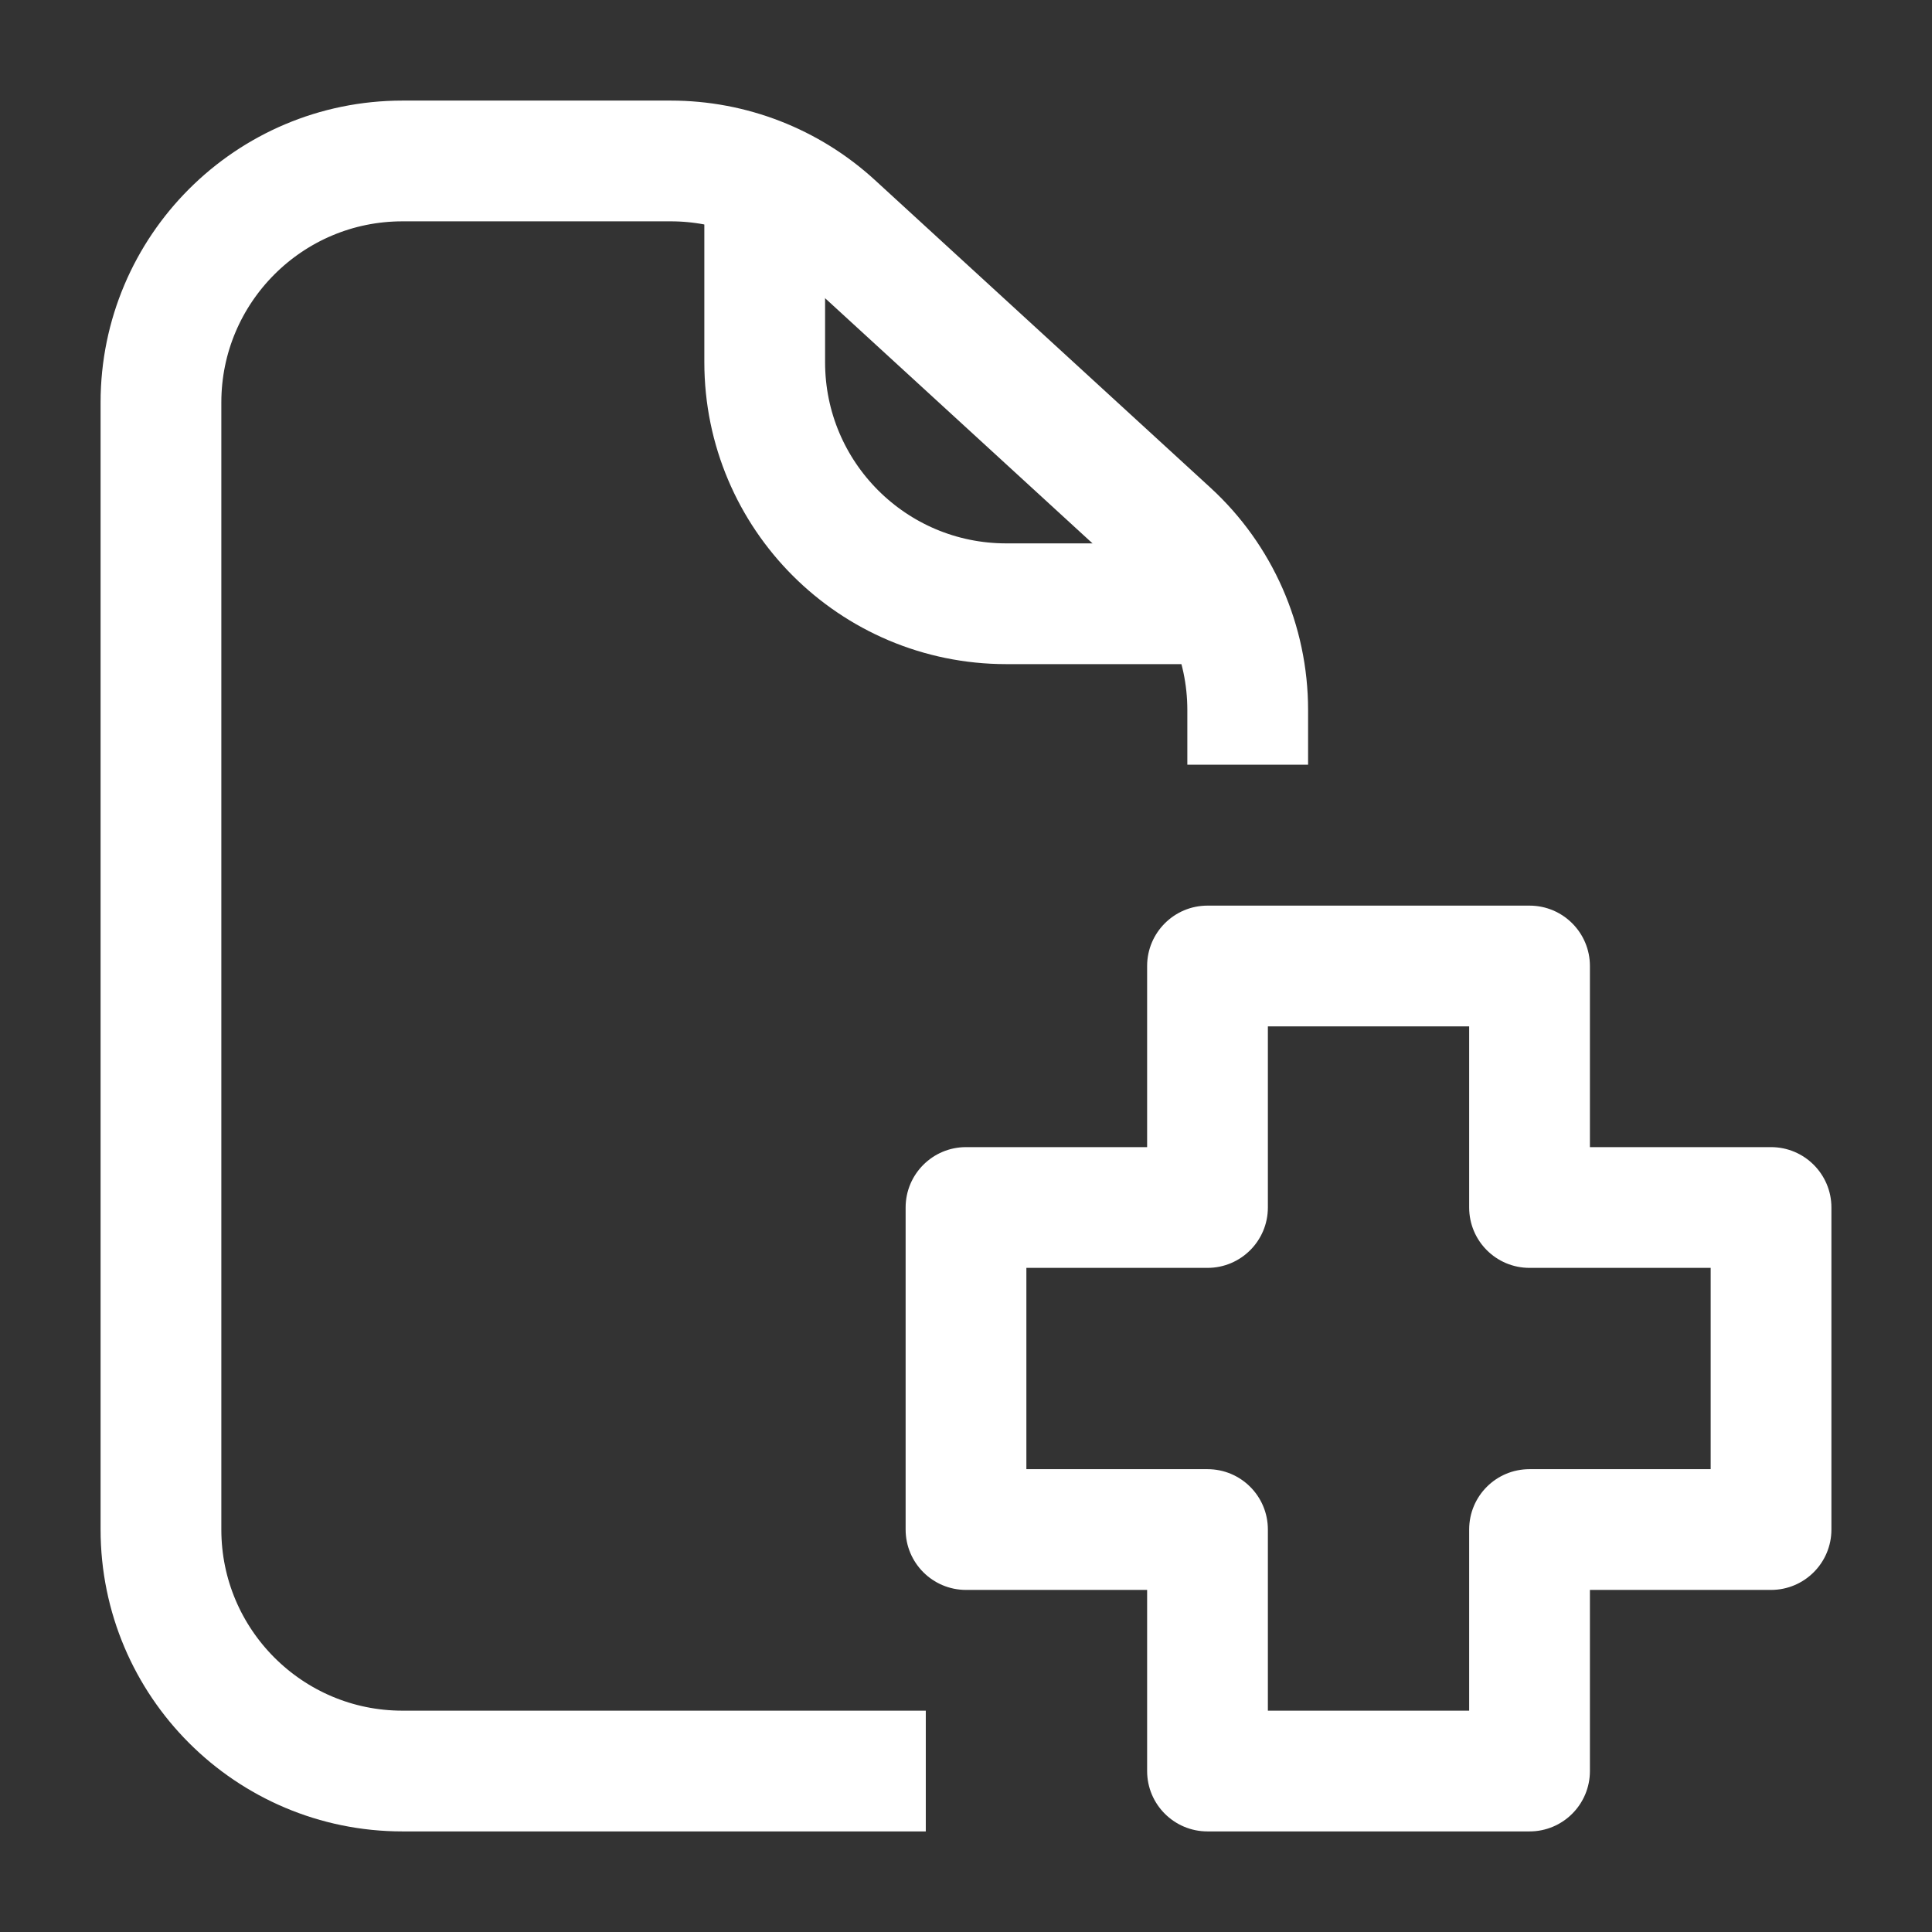 <svg width="16" height="16" viewBox="0 0 16 16" fill="none" xmlns="http://www.w3.org/2000/svg">
<rect x="0" y="0" width="16" height="16" fill="#333333" stroke="none"/>
<g clip-path="url(#clip0_86_159)">
<path d="M7.667 14.667H3.333C2.229 14.667 1.333 13.771 1.333 12.667V3.333C1.333 2.229 2.229 1.333 3.333 1.333H5.555C6.056 1.333 6.538 1.521 6.907 1.859L9.685 4.406C10.098 4.784 10.333 5.319 10.333 5.88V6.333" stroke="white" stroke-linejoin="round"/>
<path d="M6.333 1.667V3C6.333 4.105 7.229 5 8.333 5H10" stroke="white" stroke-linejoin="round"/>
<path d="M10 8V7.5C9.724 7.5 9.5 7.724 9.5 8H10ZM12.667 8H13.167C13.167 7.724 12.943 7.5 12.667 7.5V8ZM10 10V10.5C10.276 10.5 10.5 10.276 10.5 10H10ZM8 10V9.5C7.724 9.5 7.5 9.724 7.5 10H8ZM8 12.667H7.5C7.5 12.943 7.724 13.167 8 13.167V12.667ZM10 12.667H10.5C10.5 12.39 10.276 12.167 10 12.167V12.667ZM10 14.667H9.5C9.5 14.943 9.724 15.167 10 15.167V14.667ZM12.667 14.667V15.167C12.943 15.167 13.167 14.943 13.167 14.667H12.667ZM12.667 12.667V12.167C12.39 12.167 12.167 12.39 12.167 12.667H12.667ZM14.667 12.667V13.167C14.943 13.167 15.167 12.943 15.167 12.667H14.667ZM14.667 10H15.167C15.167 9.724 14.943 9.5 14.667 9.5V10ZM12.667 10H12.167C12.167 10.276 12.39 10.5 12.667 10.5V10ZM10 8.5H12.667V7.5H10V8.5ZM10.5 10V8H9.5V10H10.5ZM8 10.5H10V9.5H8V10.5ZM8.5 12.667V10H7.5V12.667H8.5ZM10 12.167H8V13.167H10V12.167ZM10.5 14.667V12.667H9.5V14.667H10.5ZM12.667 14.167H10V15.167H12.667V14.167ZM12.167 12.667V14.667H13.167V12.667H12.167ZM14.667 12.167H12.667V13.167H14.667V12.167ZM14.167 10V12.667H15.167V10H14.167ZM12.667 10.5H14.667V9.5H12.667V10.5ZM12.167 8V10H13.167V8H12.167Z" fill="white"/>
</g>
<defs>
<clipPath id="clip0_86_159">
<rect width="16" height="16" fill="white"/>
</clipPath>
</defs>
</svg>
